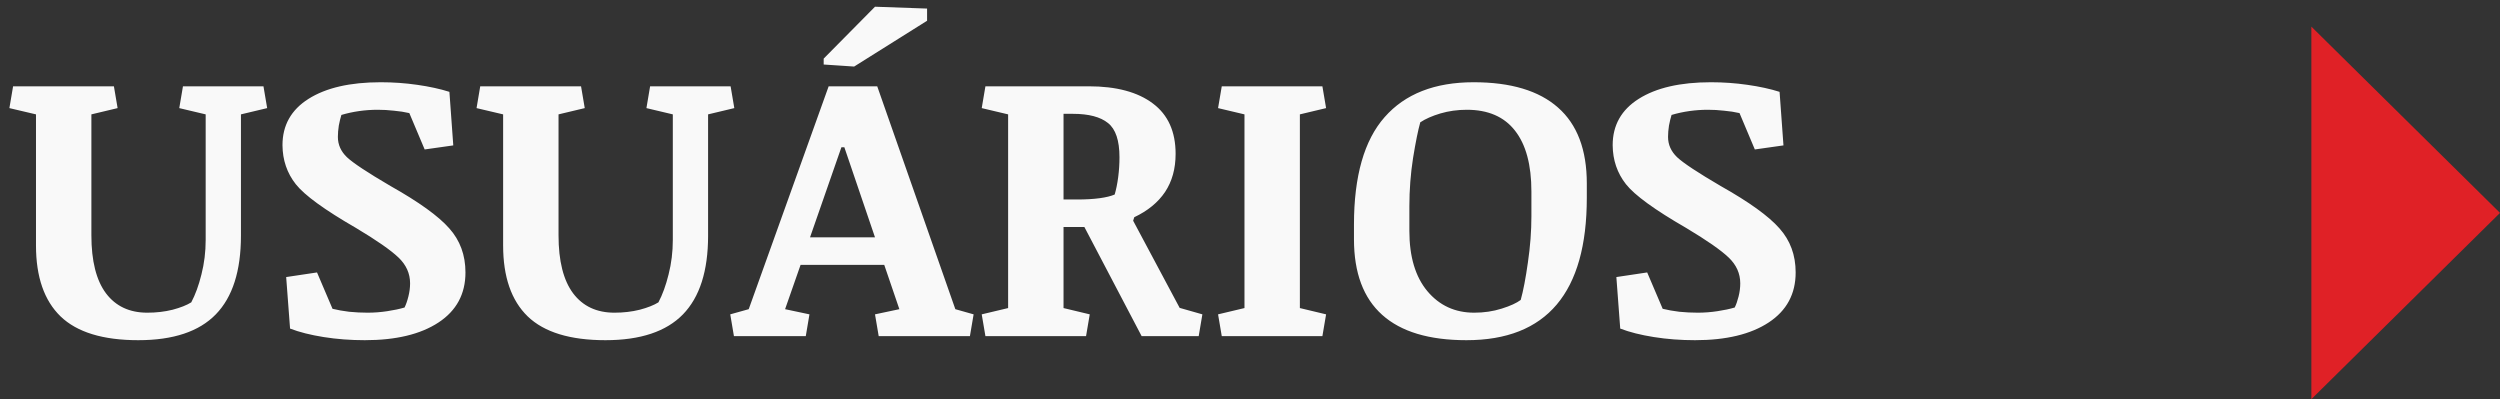 <svg width="119" height="19" viewBox="0 0 119 19" fill="none" xmlns="http://www.w3.org/2000/svg">
<rect x="0" y="0" width="119" height="19" fill="#333333" stroke="none"/>
<path d="M110.021 19L119 10.134L110.021 1.268L110.021 19Z" fill="#E02126"/>
<path d="M4.35 11.201C4.35 12.42 4.581 13.34 5.044 13.961C5.507 14.576 6.163 14.884 7.013 14.884C7.44 14.884 7.842 14.837 8.217 14.743C8.592 14.644 8.888 14.526 9.104 14.392C9.298 14.028 9.459 13.586 9.588 13.065C9.723 12.537 9.79 11.989 9.79 11.421V5.444L8.533 5.146L8.709 4.108H12.541L12.717 5.146L11.469 5.444V11.219C11.469 12.895 11.07 14.143 10.273 14.963C9.477 15.783 8.246 16.193 6.582 16.193C4.9 16.193 3.667 15.815 2.882 15.06C2.103 14.304 1.713 13.179 1.713 11.685V5.444L0.447 5.146L0.623 4.108H5.422L5.598 5.146L4.35 5.444V11.201ZM18.588 8.854C19.941 9.616 20.873 10.287 21.383 10.867C21.898 11.441 22.156 12.142 22.156 12.968C22.156 13.993 21.729 14.787 20.873 15.35C20.018 15.912 18.849 16.193 17.366 16.193C16.686 16.193 16.033 16.144 15.406 16.044C14.779 15.944 14.246 15.81 13.807 15.64L13.622 13.188L15.09 12.968L15.828 14.699C16.068 14.758 16.332 14.805 16.619 14.84C16.912 14.869 17.205 14.884 17.498 14.884C17.809 14.884 18.119 14.86 18.43 14.813C18.74 14.767 19.016 14.708 19.256 14.638C19.326 14.497 19.388 14.321 19.44 14.11C19.493 13.899 19.52 13.691 19.52 13.486C19.52 13.018 19.335 12.607 18.966 12.256C18.597 11.904 17.923 11.435 16.944 10.85C15.45 9.988 14.495 9.294 14.079 8.767C13.663 8.239 13.452 7.621 13.446 6.912C13.446 5.963 13.859 5.228 14.685 4.706C15.518 4.179 16.663 3.915 18.122 3.915C18.714 3.915 19.294 3.956 19.862 4.038C20.436 4.12 20.946 4.231 21.392 4.372L21.576 6.921L20.214 7.114L19.484 5.383C19.256 5.33 19.01 5.292 18.746 5.269C18.488 5.239 18.233 5.225 17.981 5.225C17.689 5.225 17.395 5.245 17.102 5.286C16.81 5.327 16.525 5.389 16.25 5.471C16.203 5.623 16.162 5.793 16.127 5.98C16.098 6.168 16.083 6.347 16.083 6.517C16.083 6.886 16.227 7.208 16.514 7.483C16.807 7.759 17.498 8.216 18.588 8.854ZM26.586 11.201C26.586 12.42 26.817 13.34 27.28 13.961C27.743 14.576 28.399 14.884 29.249 14.884C29.677 14.884 30.078 14.837 30.453 14.743C30.828 14.644 31.124 14.526 31.341 14.392C31.534 14.028 31.695 13.586 31.824 13.065C31.959 12.537 32.026 11.989 32.026 11.421V5.444L30.77 5.146L30.945 4.108H34.777L34.953 5.146L33.705 5.444V11.219C33.705 12.895 33.307 14.143 32.51 14.963C31.713 15.783 30.482 16.193 28.818 16.193C27.137 16.193 25.903 15.815 25.118 15.06C24.339 14.304 23.949 13.179 23.949 11.685V5.444L22.684 5.146L22.859 4.108H27.658L27.834 5.146L26.586 5.444V11.201ZM34.76 14.963L35.639 14.717L39.444 4.108H41.756L45.474 14.717L46.344 14.963L46.168 16H41.826L41.65 14.963L42.81 14.717L42.09 12.607H38.108L37.37 14.717L38.53 14.963L38.355 16H34.935L34.76 14.963ZM38.557 11.298H41.65L40.191 7.009H40.051L38.557 11.298ZM39.207 2.79L41.65 0.32L44.129 0.408V0.988L40.657 3.168L39.207 3.071V2.79ZM47.987 5.444L46.73 5.146L46.906 4.108H51.819C53.138 4.108 54.157 4.381 54.878 4.926C55.599 5.465 55.959 6.265 55.959 7.325C55.959 8.028 55.792 8.632 55.458 9.136C55.124 9.634 54.635 10.035 53.99 10.34L53.938 10.507L56.152 14.655L57.233 14.963L57.058 16H54.342L51.617 10.806H50.624V14.664L51.872 14.963L51.696 16H46.906L46.73 14.963L47.987 14.664V5.444ZM50.624 5.418V9.496H51.266C51.676 9.496 52.033 9.476 52.338 9.435C52.643 9.394 52.883 9.335 53.059 9.259C53.129 9.019 53.185 8.743 53.226 8.433C53.267 8.116 53.287 7.8 53.287 7.483C53.287 6.687 53.105 6.145 52.742 5.857C52.379 5.564 51.822 5.418 51.072 5.418H50.624ZM59.237 5.444L57.98 5.146L58.156 4.108H62.946L63.122 5.146L61.874 5.444V14.664L63.122 14.963L62.946 16H58.156L57.98 14.963L59.237 14.664V5.444ZM69.802 16.193C68.026 16.193 66.69 15.792 65.794 14.989C64.897 14.187 64.449 12.985 64.449 11.386V10.691C64.449 8.383 64.936 6.678 65.908 5.576C66.881 4.469 68.293 3.915 70.144 3.915C71.914 3.915 73.253 4.316 74.161 5.119C75.075 5.922 75.532 7.126 75.532 8.731V9.417C75.532 11.673 75.055 13.366 74.1 14.497C73.144 15.628 71.712 16.193 69.802 16.193ZM72.895 9.118C72.895 7.847 72.635 6.88 72.113 6.218C71.598 5.556 70.833 5.225 69.819 5.225C69.38 5.225 68.961 5.283 68.562 5.4C68.17 5.518 67.851 5.658 67.605 5.822C67.499 6.197 67.385 6.763 67.262 7.519C67.144 8.274 67.086 9.042 67.086 9.821V10.99C67.086 12.215 67.37 13.17 67.939 13.855C68.513 14.541 69.257 14.884 70.171 14.884C70.64 14.884 71.076 14.819 71.481 14.69C71.891 14.562 72.192 14.424 72.386 14.277C72.509 13.838 72.623 13.243 72.728 12.493C72.84 11.737 72.895 11.002 72.895 10.287V9.118ZM81.904 8.854C83.258 9.616 84.189 10.287 84.699 10.867C85.215 11.441 85.473 12.142 85.473 12.968C85.473 13.993 85.045 14.787 84.189 15.35C83.334 15.912 82.165 16.193 80.683 16.193C80.003 16.193 79.35 16.144 78.723 16.044C78.096 15.944 77.562 15.81 77.123 15.64L76.939 13.188L78.406 12.968L79.144 14.699C79.385 14.758 79.648 14.805 79.936 14.84C80.228 14.869 80.522 14.884 80.814 14.884C81.125 14.884 81.436 14.86 81.746 14.813C82.057 14.767 82.332 14.708 82.572 14.638C82.643 14.497 82.704 14.321 82.757 14.11C82.81 13.899 82.836 13.691 82.836 13.486C82.836 13.018 82.651 12.607 82.282 12.256C81.913 11.904 81.239 11.435 80.261 10.85C78.767 9.988 77.811 9.294 77.395 8.767C76.98 8.239 76.769 7.621 76.763 6.912C76.763 5.963 77.176 5.228 78.002 4.706C78.834 4.179 79.98 3.915 81.439 3.915C82.03 3.915 82.61 3.956 83.179 4.038C83.753 4.12 84.263 4.231 84.708 4.372L84.893 6.921L83.53 7.114L82.801 5.383C82.572 5.33 82.326 5.292 82.062 5.269C81.805 5.239 81.55 5.225 81.298 5.225C81.005 5.225 80.712 5.245 80.419 5.286C80.126 5.327 79.842 5.389 79.566 5.471C79.519 5.623 79.478 5.793 79.443 5.98C79.414 6.168 79.399 6.347 79.399 6.517C79.399 6.886 79.543 7.208 79.83 7.483C80.123 7.759 80.814 8.216 81.904 8.854Z" fill="#F9F9F9"/>
</svg>

